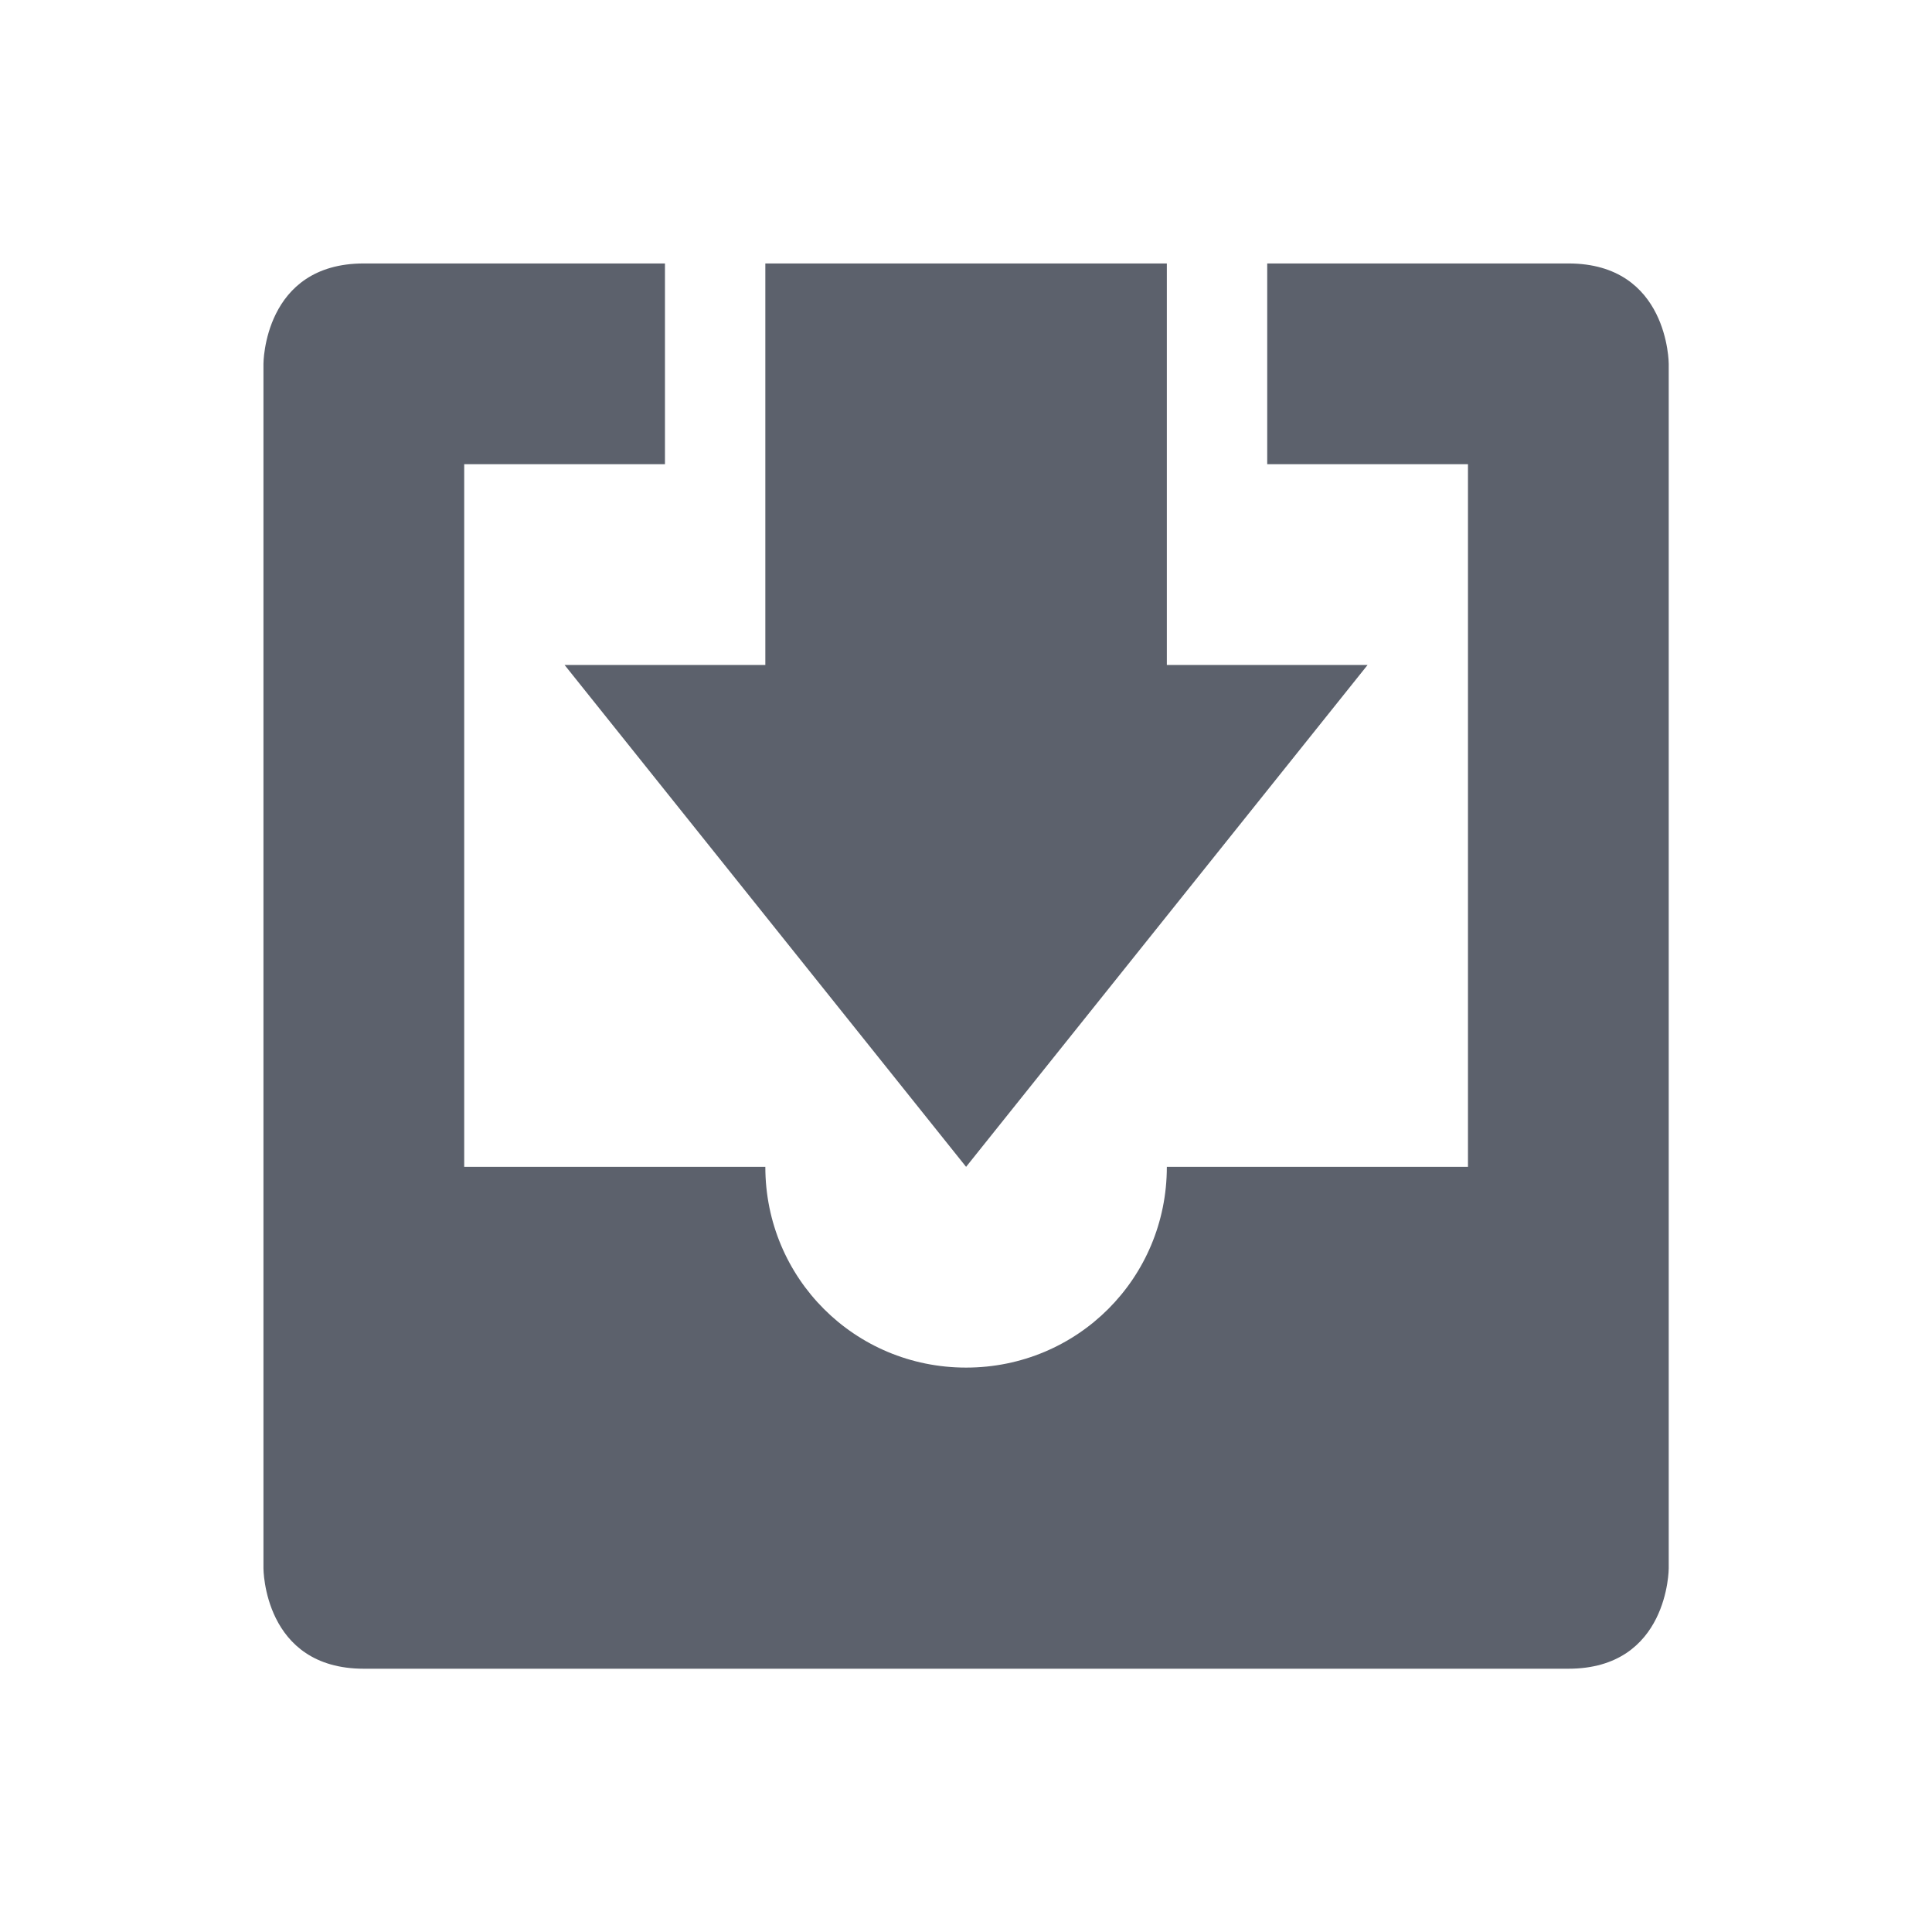 <svg height="22" width="22" xmlns="http://www.w3.org/2000/svg"><g transform="matrix(1.143 0 0 1.143 1.857 1.857)"><path d="m2 1c-1 0-1 1-1 1v12s0 1 1 1h12c1 0 1-1 1-1v-12s0-1-1-1h-3v2h2v7h-3c0 1.11-.89 2-2 2s-2-.89-2-2h-3v-7h2v-2z" fill="#5c616c"/><path d="m6 1v4h-2l4 5 4-5h-2v-4z" fill="#5c616c"/></g></svg>